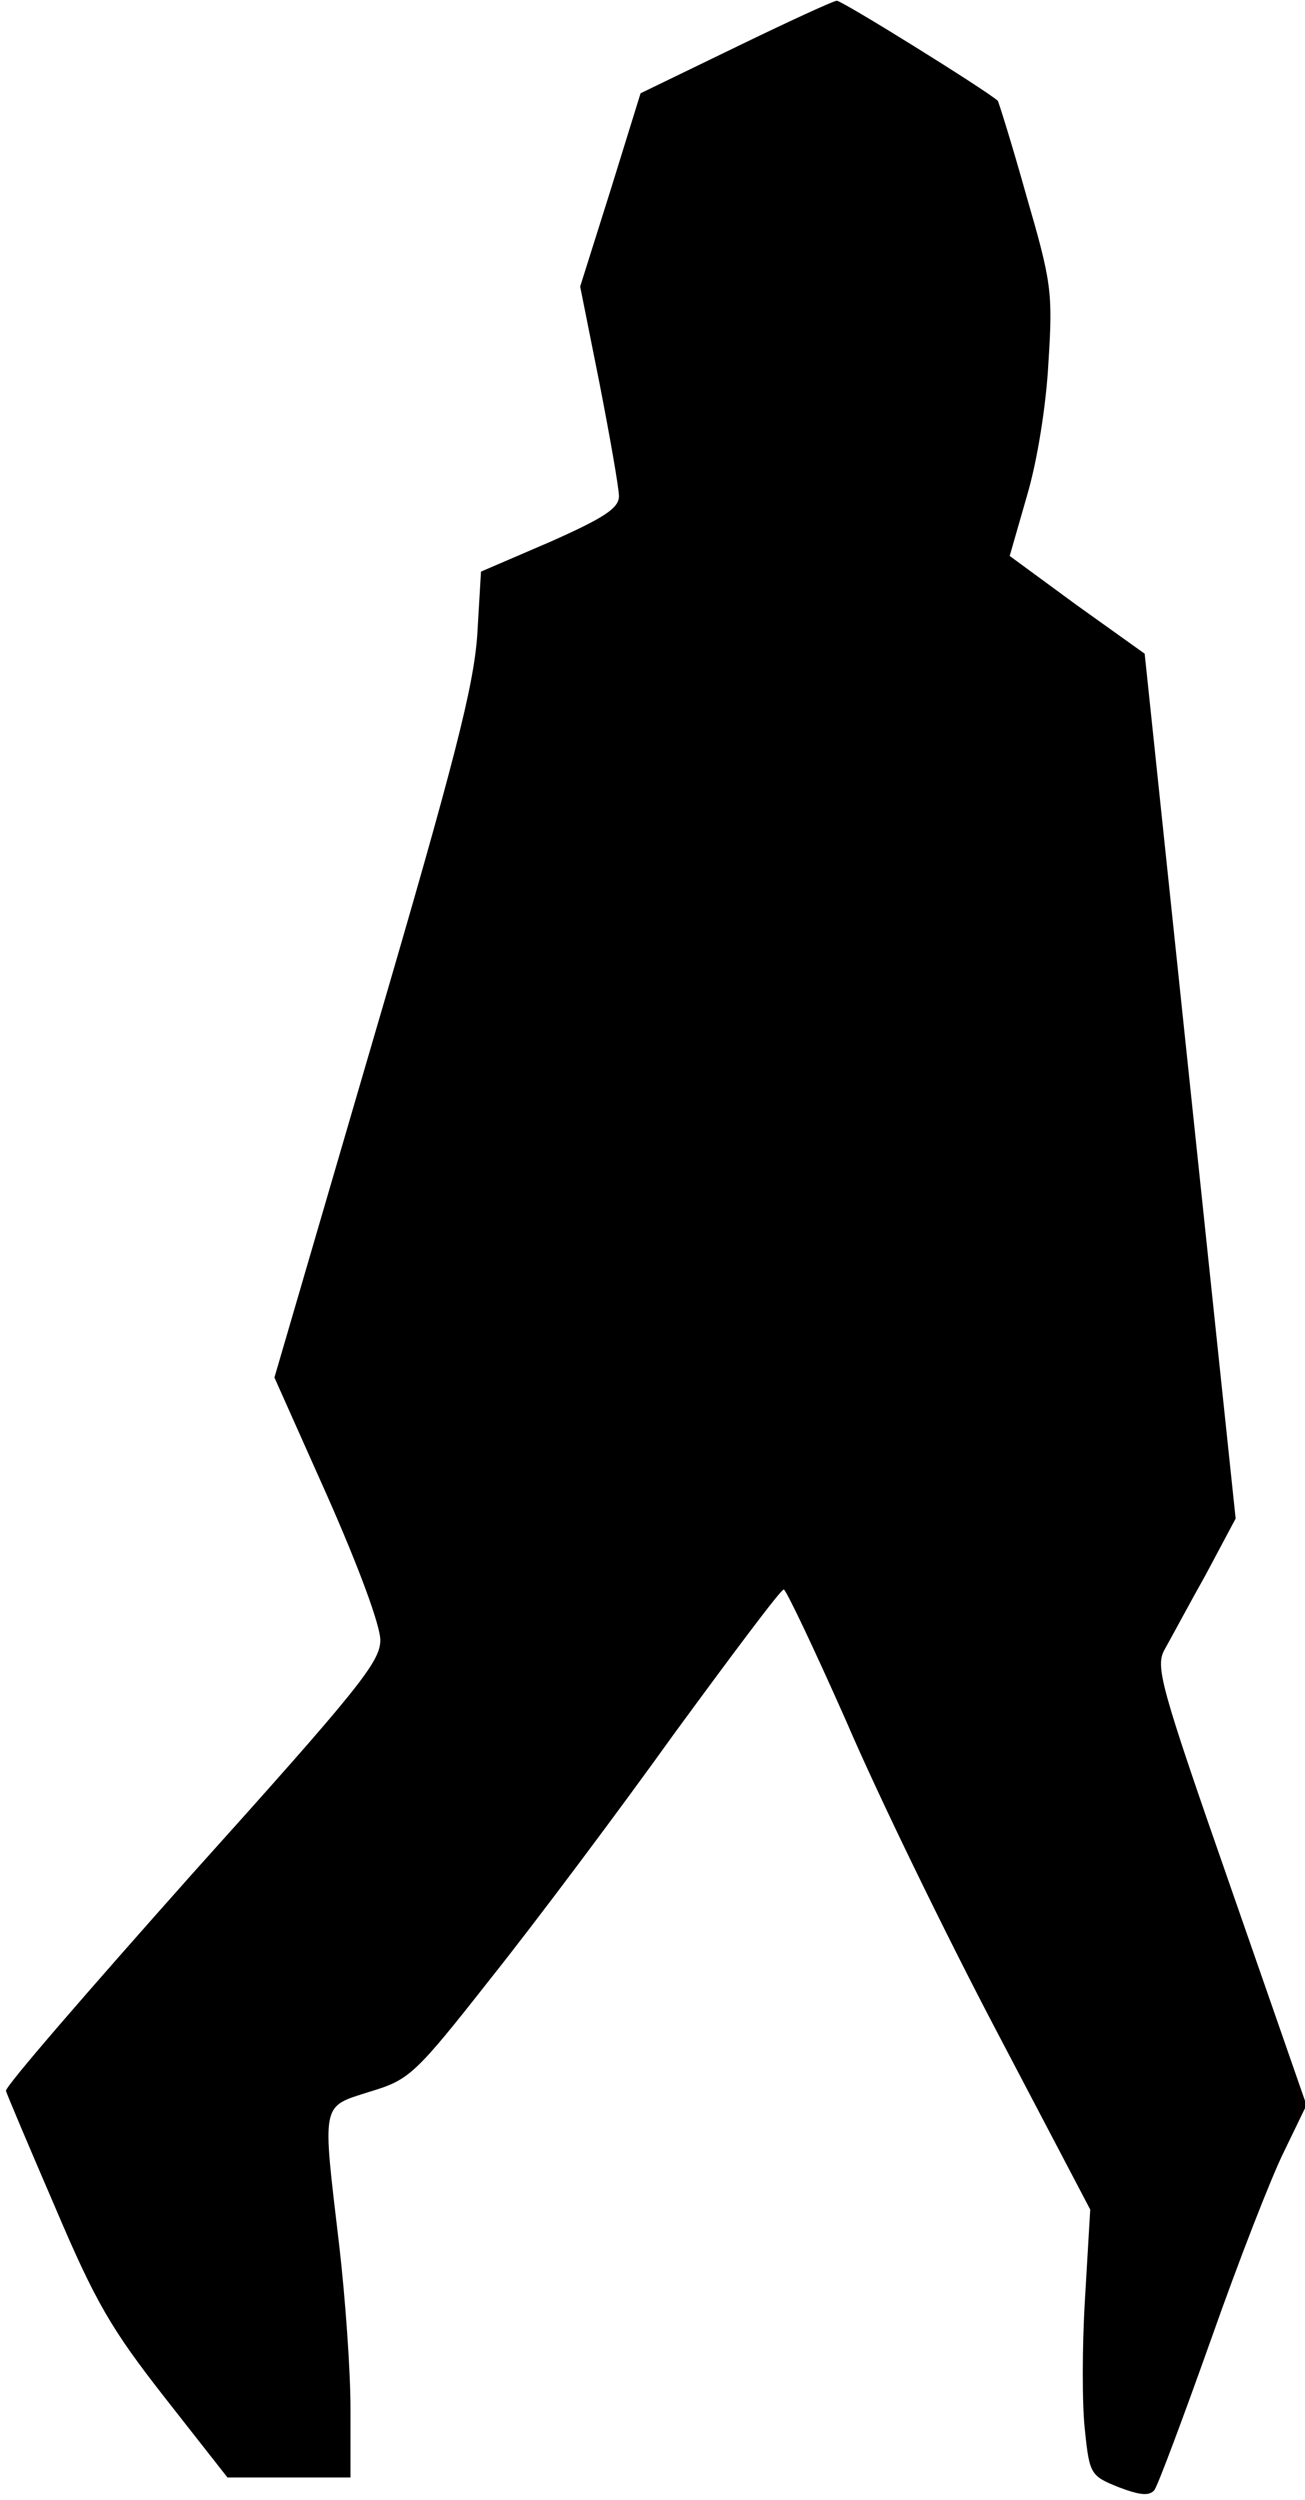 <?xml version="1.0" standalone="no"?>
<!DOCTYPE svg PUBLIC "-//W3C//DTD SVG 20010904//EN"
 "http://www.w3.org/TR/2001/REC-SVG-20010904/DTD/svg10.dtd">
<svg version="1.0" xmlns="http://www.w3.org/2000/svg"
 width="175pt" height="335pt" viewBox="0 0 175 335"
 preserveAspectRatio="xMidYMid meet">
<g transform="translate(0,335) scale(0.1,-0.1)"
fill="#000000" stroke="none">
<path fill="#000000" stroke="none" d="M987 3287 l-128 -62 -40 -129 -41 -130
26 -130 c14 -72 26 -140 26 -151 0 -16 -20 -29 -92 -61 l-93 -40 -5 -85 c-5
-69 -29 -165 -139 -540 l-133 -455 71 -159 c42 -95 71 -173 71 -193 0 -29 -29
-65 -253 -314 -138 -155 -251 -285 -249 -290 1 -4 31 -75 66 -156 54 -127 75
-163 147 -255 l84 -107 83 0 82 0 0 93 c0 50 -7 148 -15 217 -23 195 -25 186
41 207 53 16 60 22 163 153 59 74 170 222 246 328 77 105 142 192 146 192 3 0
41 -80 84 -177 42 -98 133 -285 202 -416 l125 -238 -7 -119 c-4 -65 -4 -145 0
-178 6 -58 8 -60 45 -75 29 -11 41 -12 48 -4 5 7 39 98 76 202 37 105 81 218
98 252 l30 62 -102 293 c-95 272 -101 295 -88 318 8 14 32 59 55 100 l40 75
-61 579 -61 580 -91 65 -90 66 23 80 c14 47 26 122 29 180 6 94 4 107 -30 224
-19 68 -37 125 -38 126 -17 15 -210 135 -216 134 -4 0 -65 -28 -135 -62z"/>
</g>
</svg>
